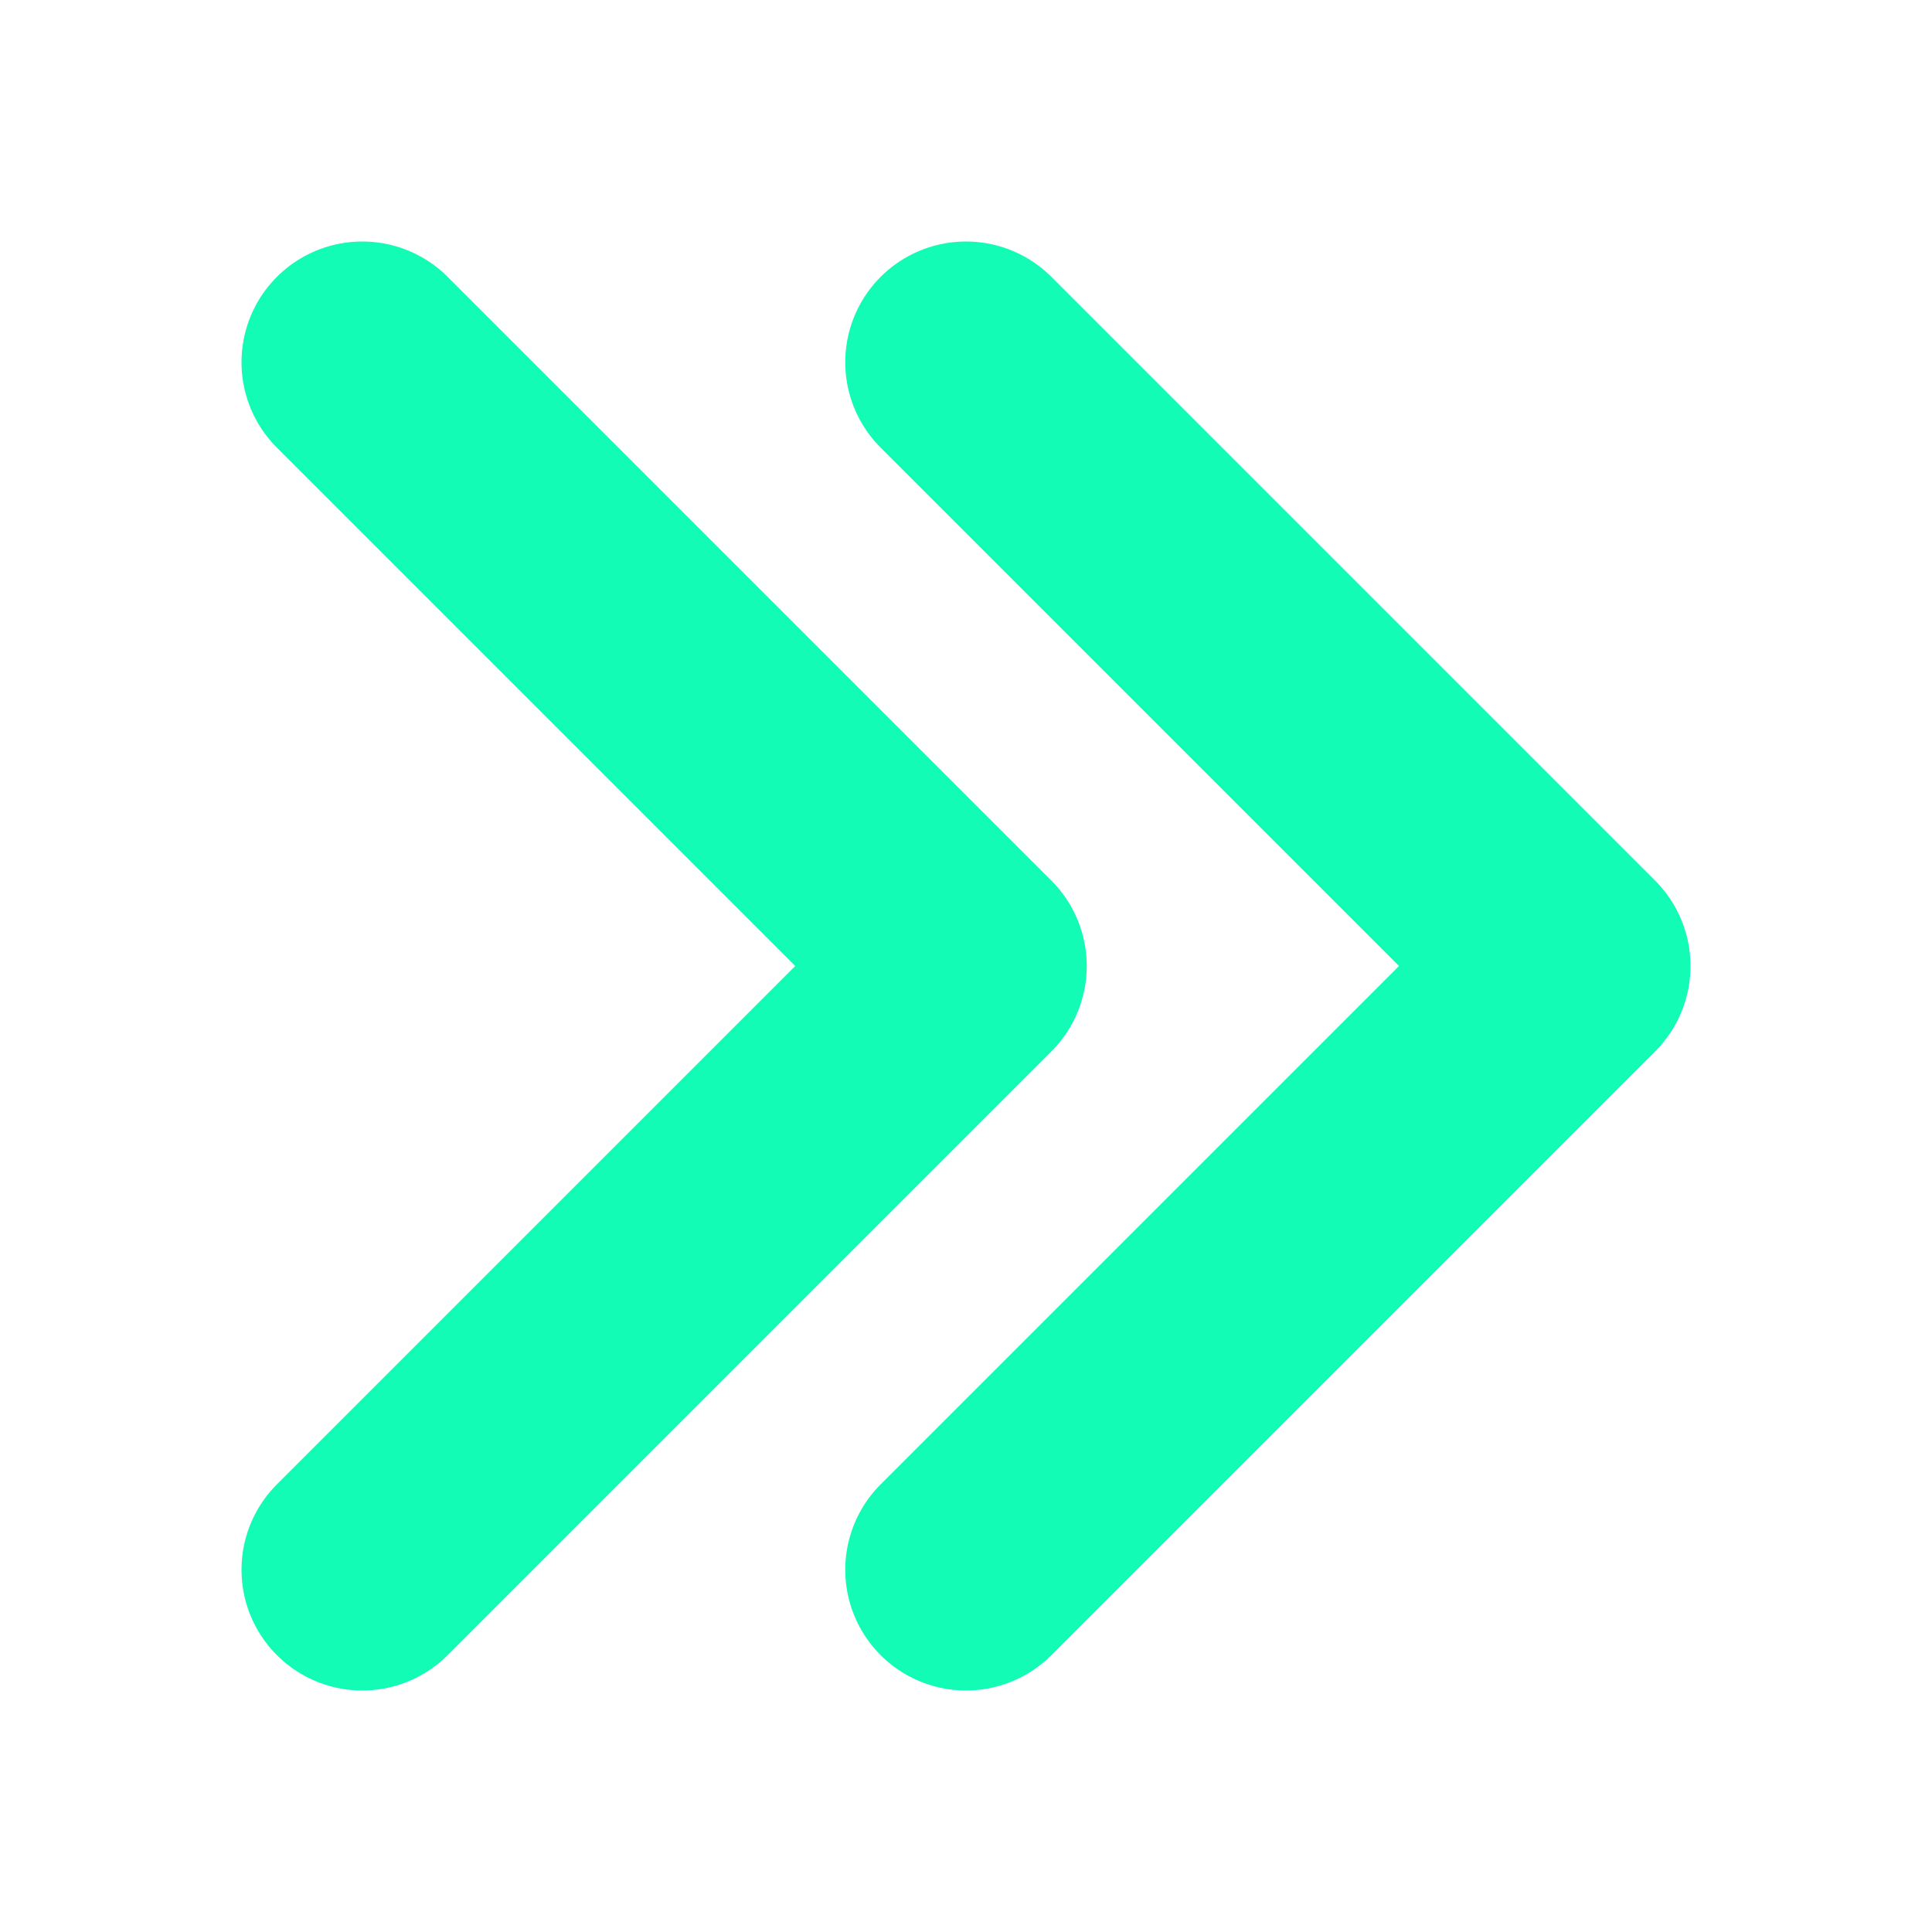 <svg width="16" height="16" viewBox="0 0 16 16" fill="none" xmlns="http://www.w3.org/2000/svg">
<path d="M8 3L13 8L8 13" stroke="#12FCB6" stroke-width="2" stroke-linecap="round" stroke-linejoin="round"/>
<path d="M3 3L8 8L3 13" stroke="#12FCB6" stroke-width="2" stroke-linecap="round" stroke-linejoin="round"/>
</svg>
